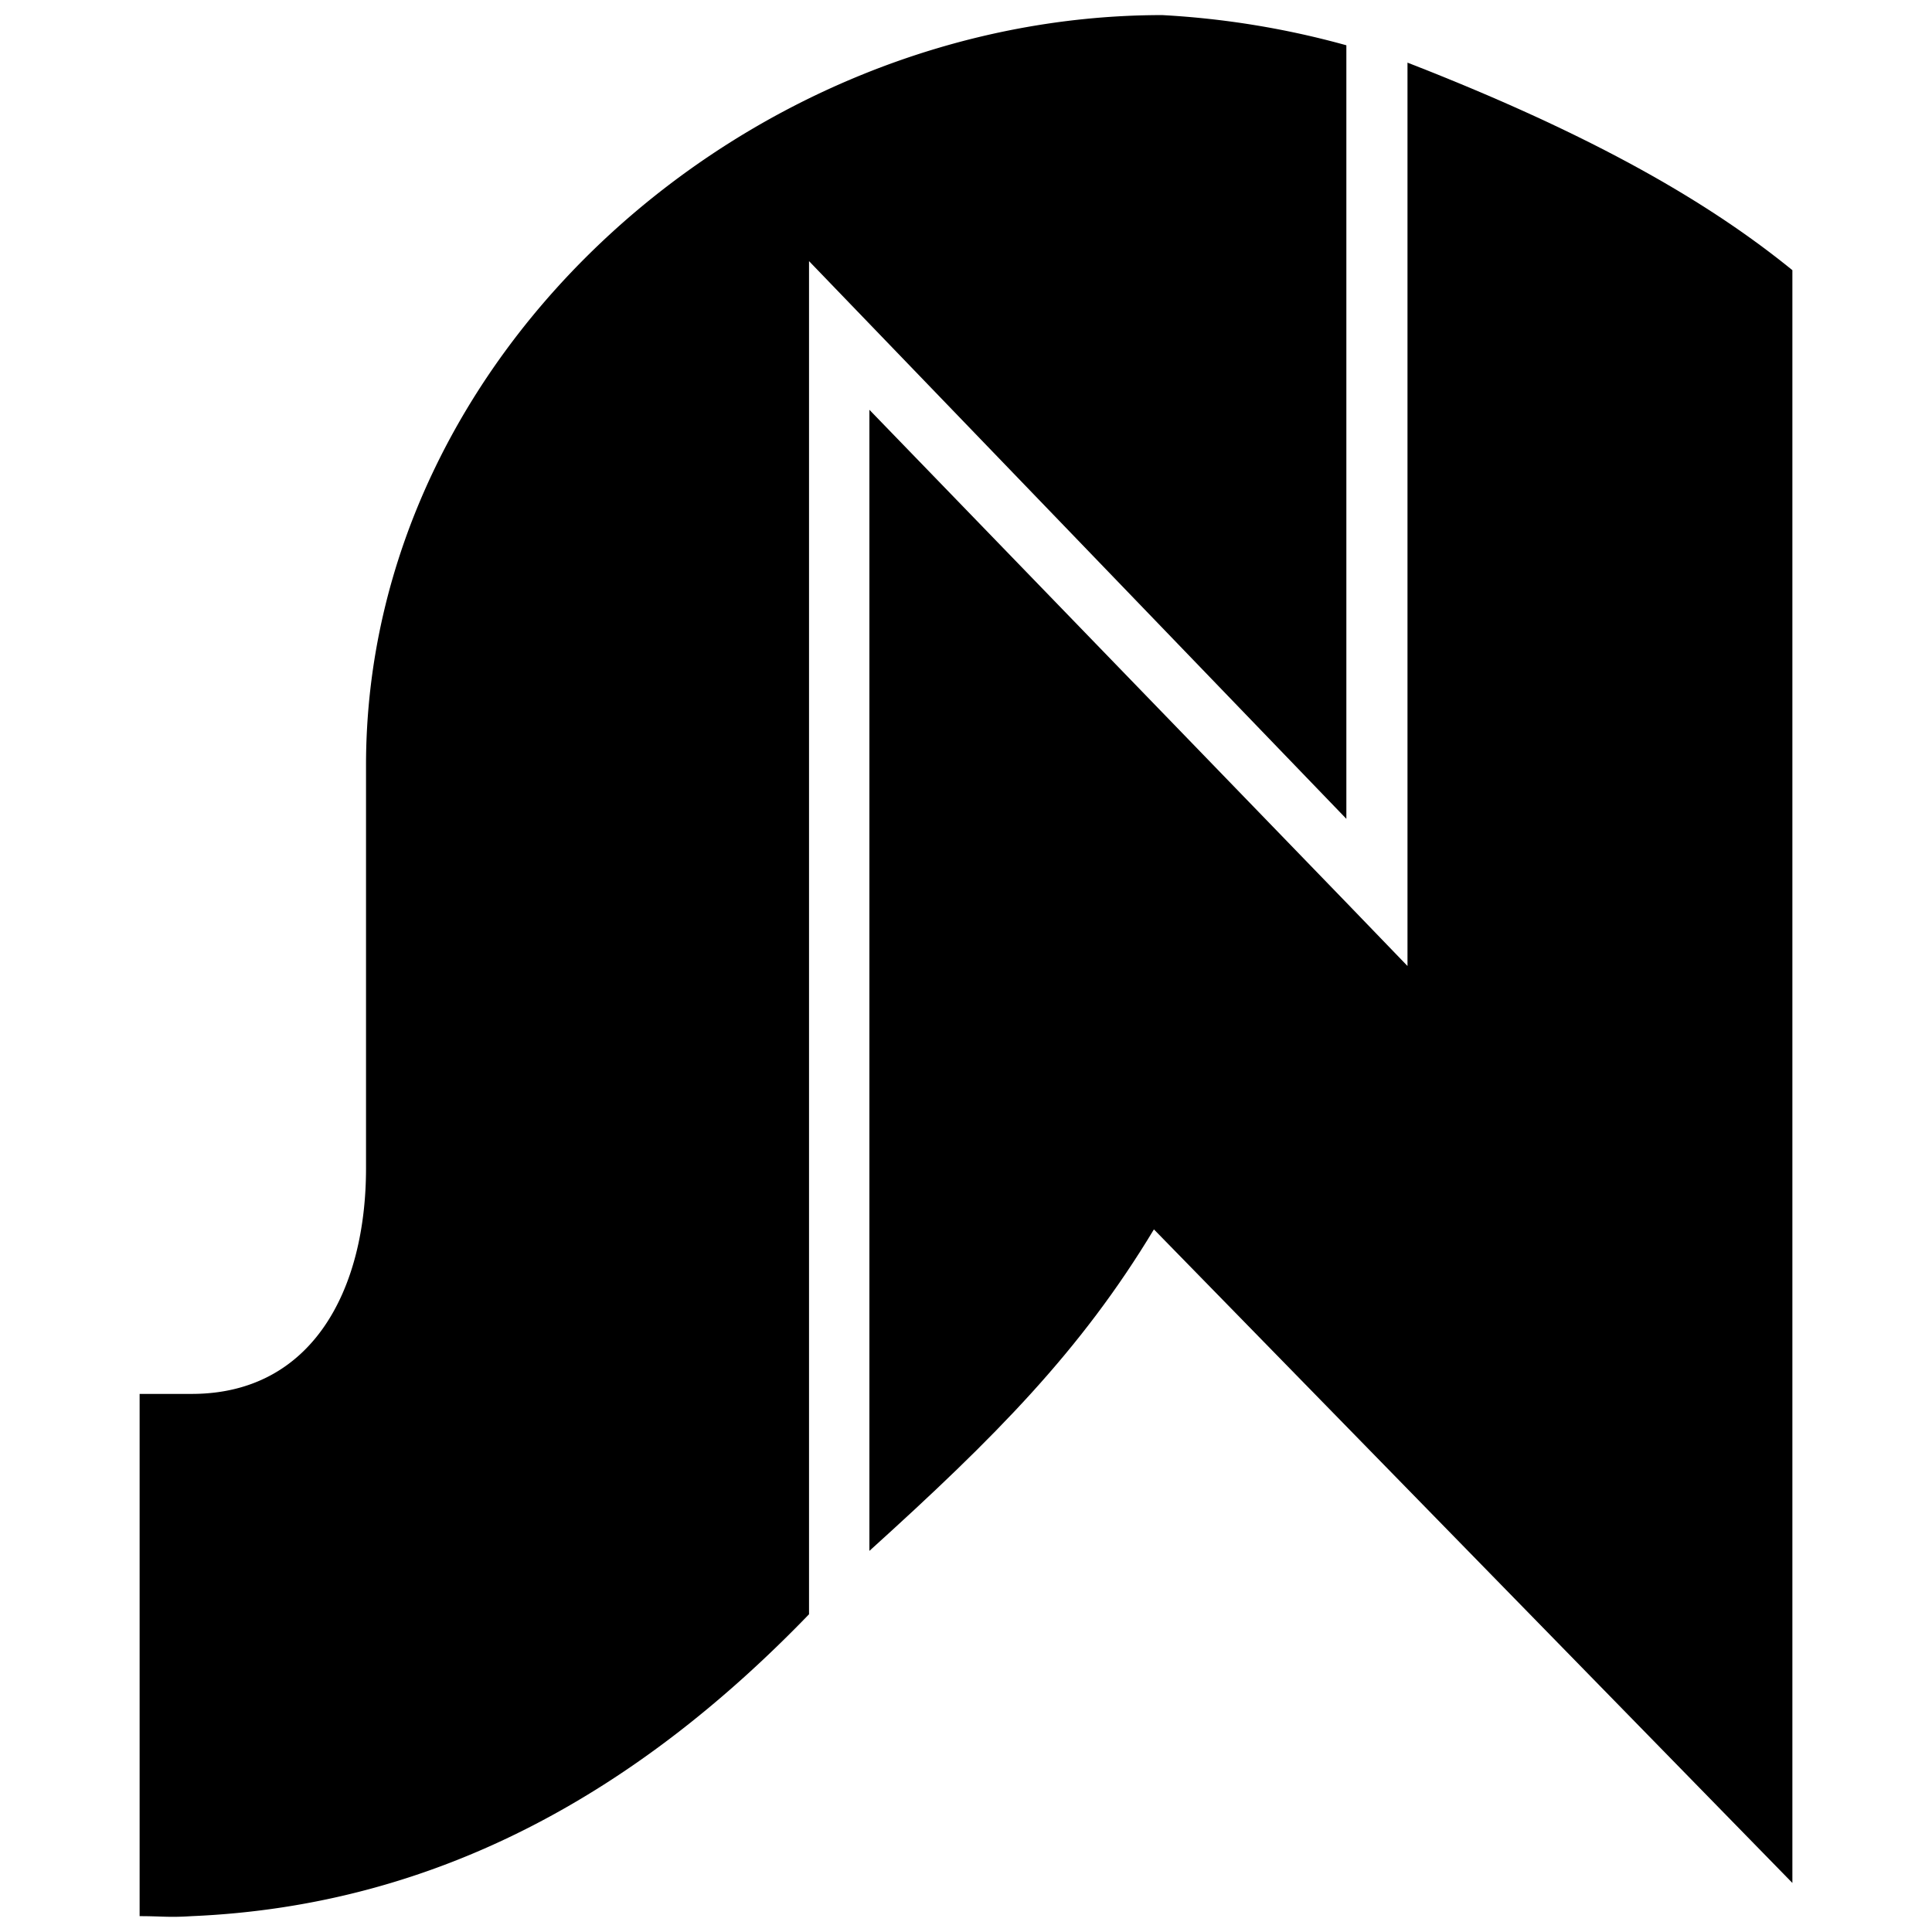 <svg xmlns="http://www.w3.org/2000/svg" width="256" height="256" viewBox="0 0 256 256"><path d="M107.2 46V34.6l71.2 73.9V6A114.3 114.3 0 0 0 154 2C99.2 2 48.5 46.6 48.5 101.4v53.4c0 16.1-7.1 29.9-23.1 29.9h-6.9v69.2c3 0 3.8.2 6.9 0 33-1.4 59.5-16.9 81.8-40z"/><path d="M186.5 8.3V128l-8.1-8.4-63.2-65.3v151.2c16.7-15.1 28-26.5 37.7-42.6l84.6 86.6V35.8c-10.7-8.7-25.8-17.7-51-27.5z"/></svg>